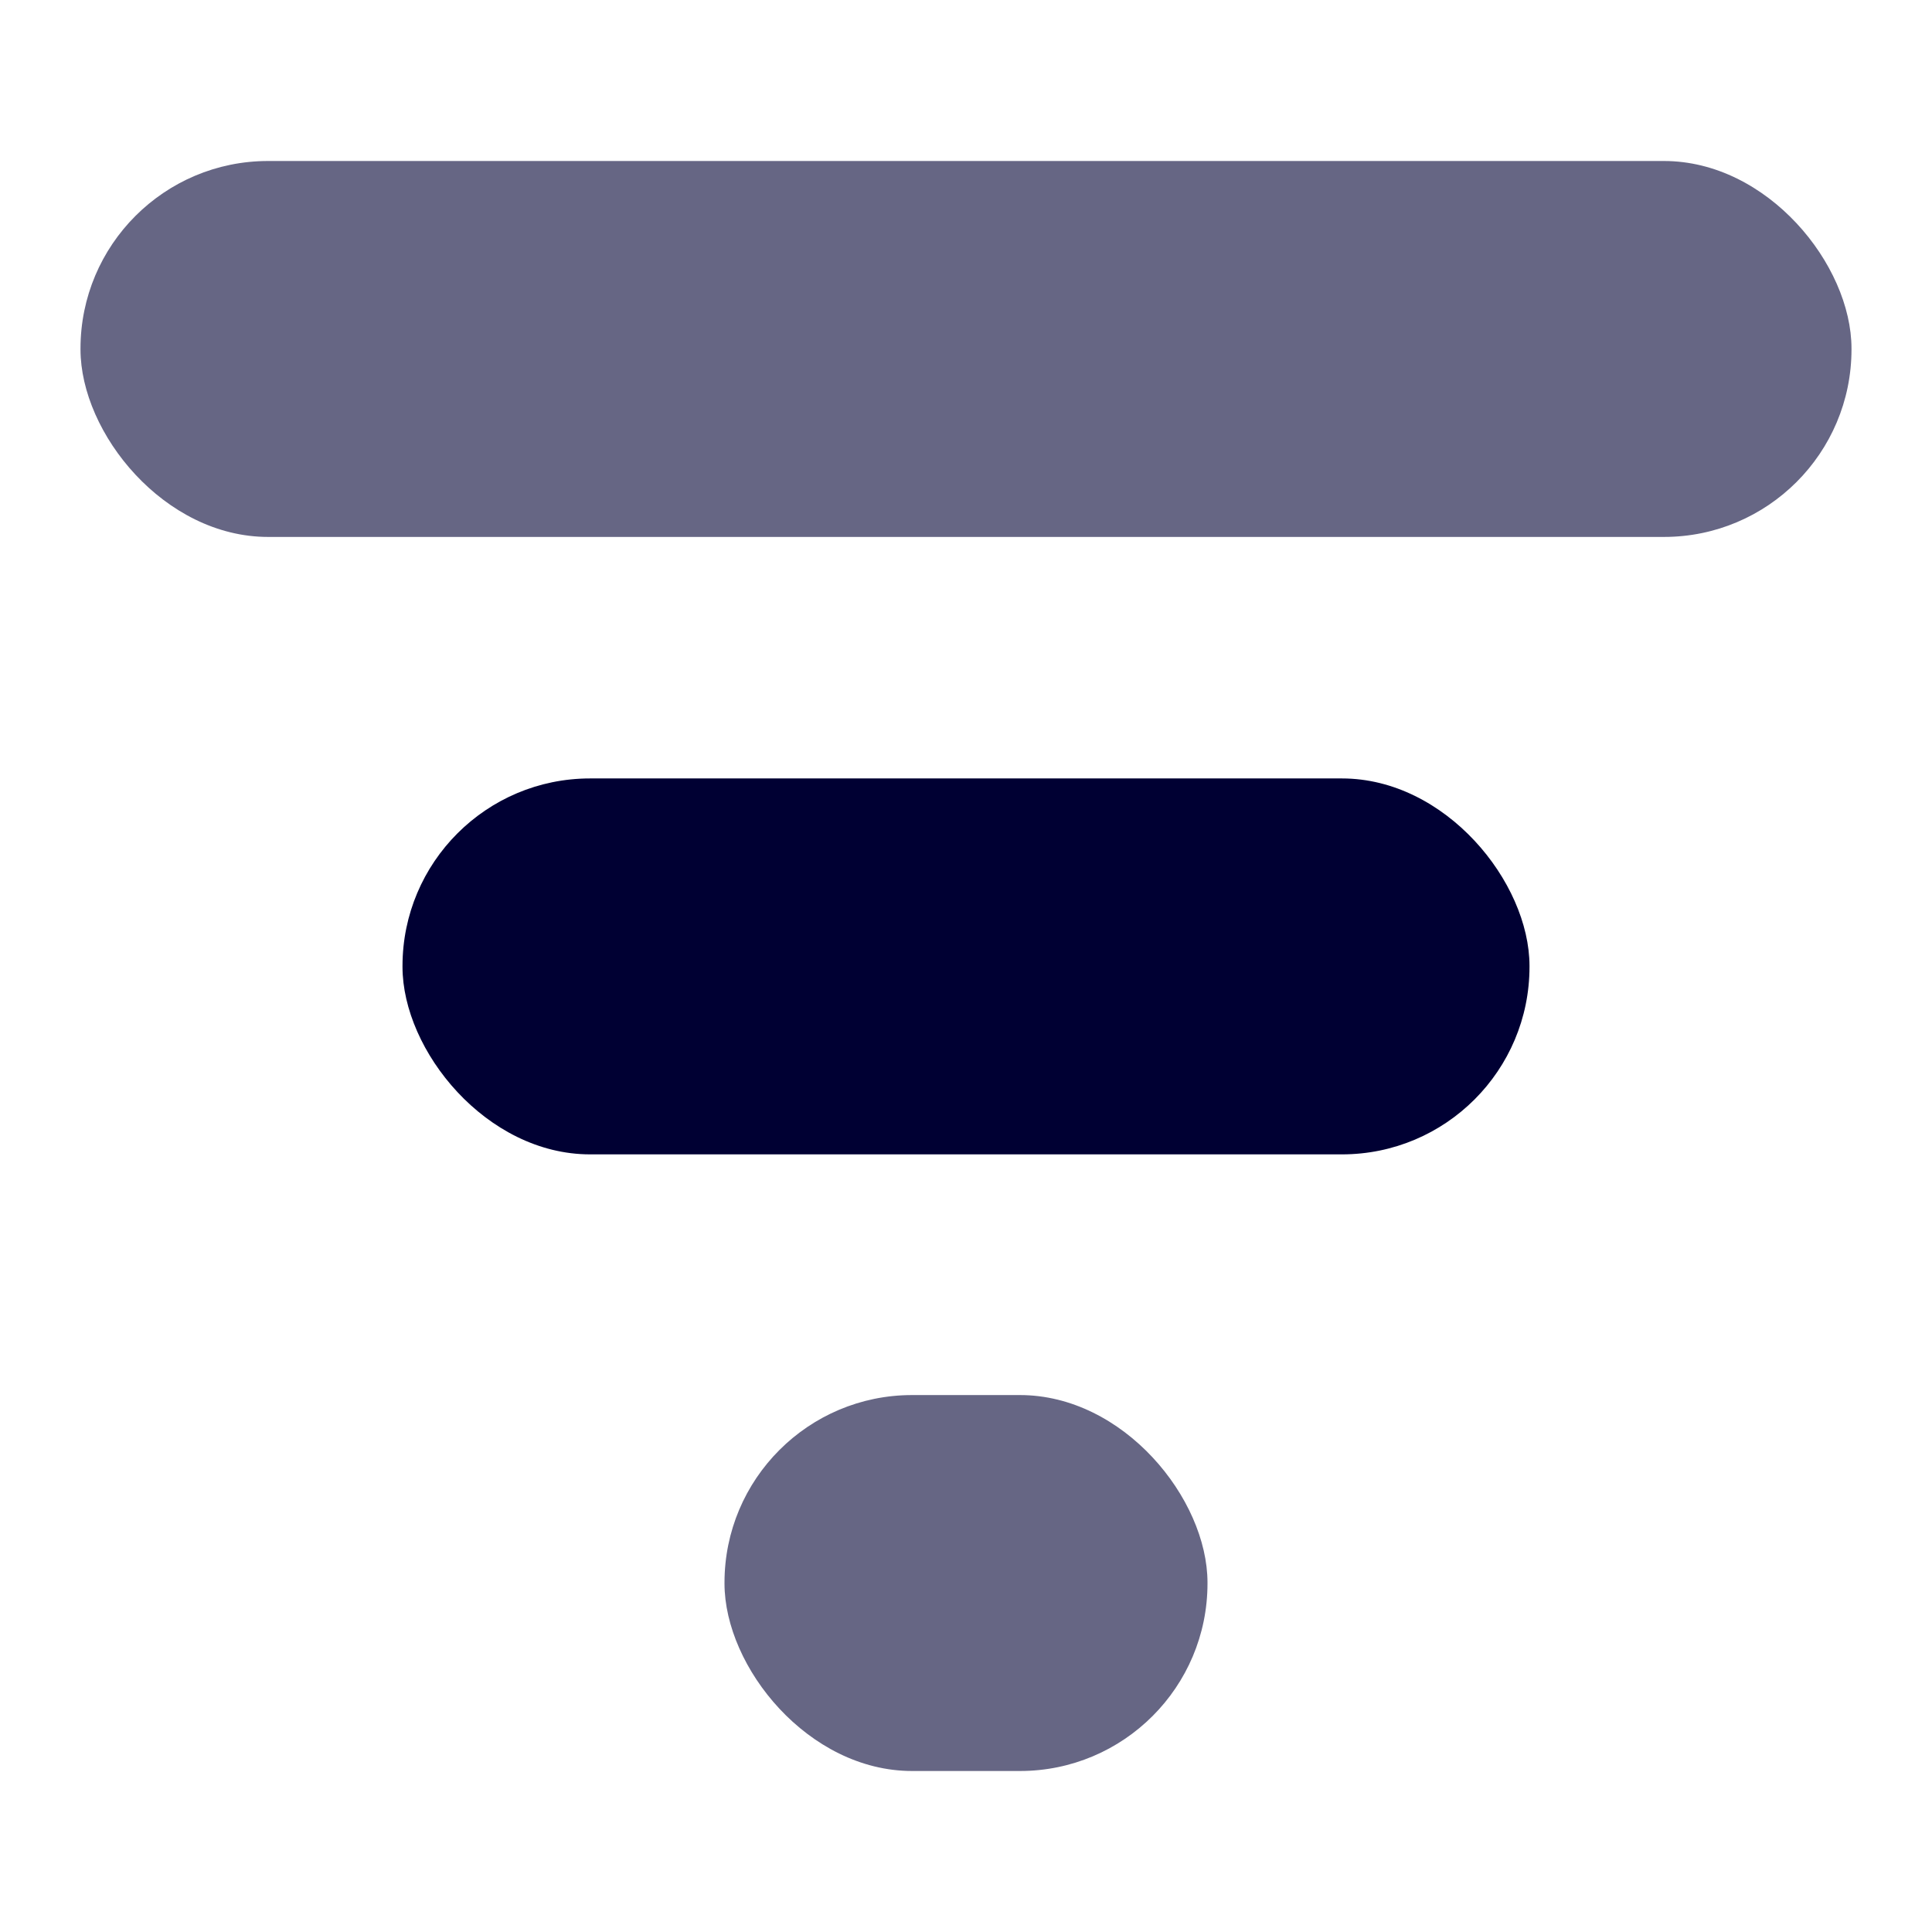 <svg id="Layer_1" data-name="Layer 1" xmlns="http://www.w3.org/2000/svg" viewBox="0 0 24 24"><defs><style>.cls-1,.cls-2{fill:#003;}.cls-2{opacity:0.6;}</style></defs><rect class="cls-1" x="5" y="9.67" width="14" height="4.67" rx="2.33"/><rect class="cls-2" x="1" y="2" width="22" height="4.67" rx="2.33"/><rect class="cls-2" x="9" y="17.33" width="6" height="4.67" rx="2.33"/></svg>